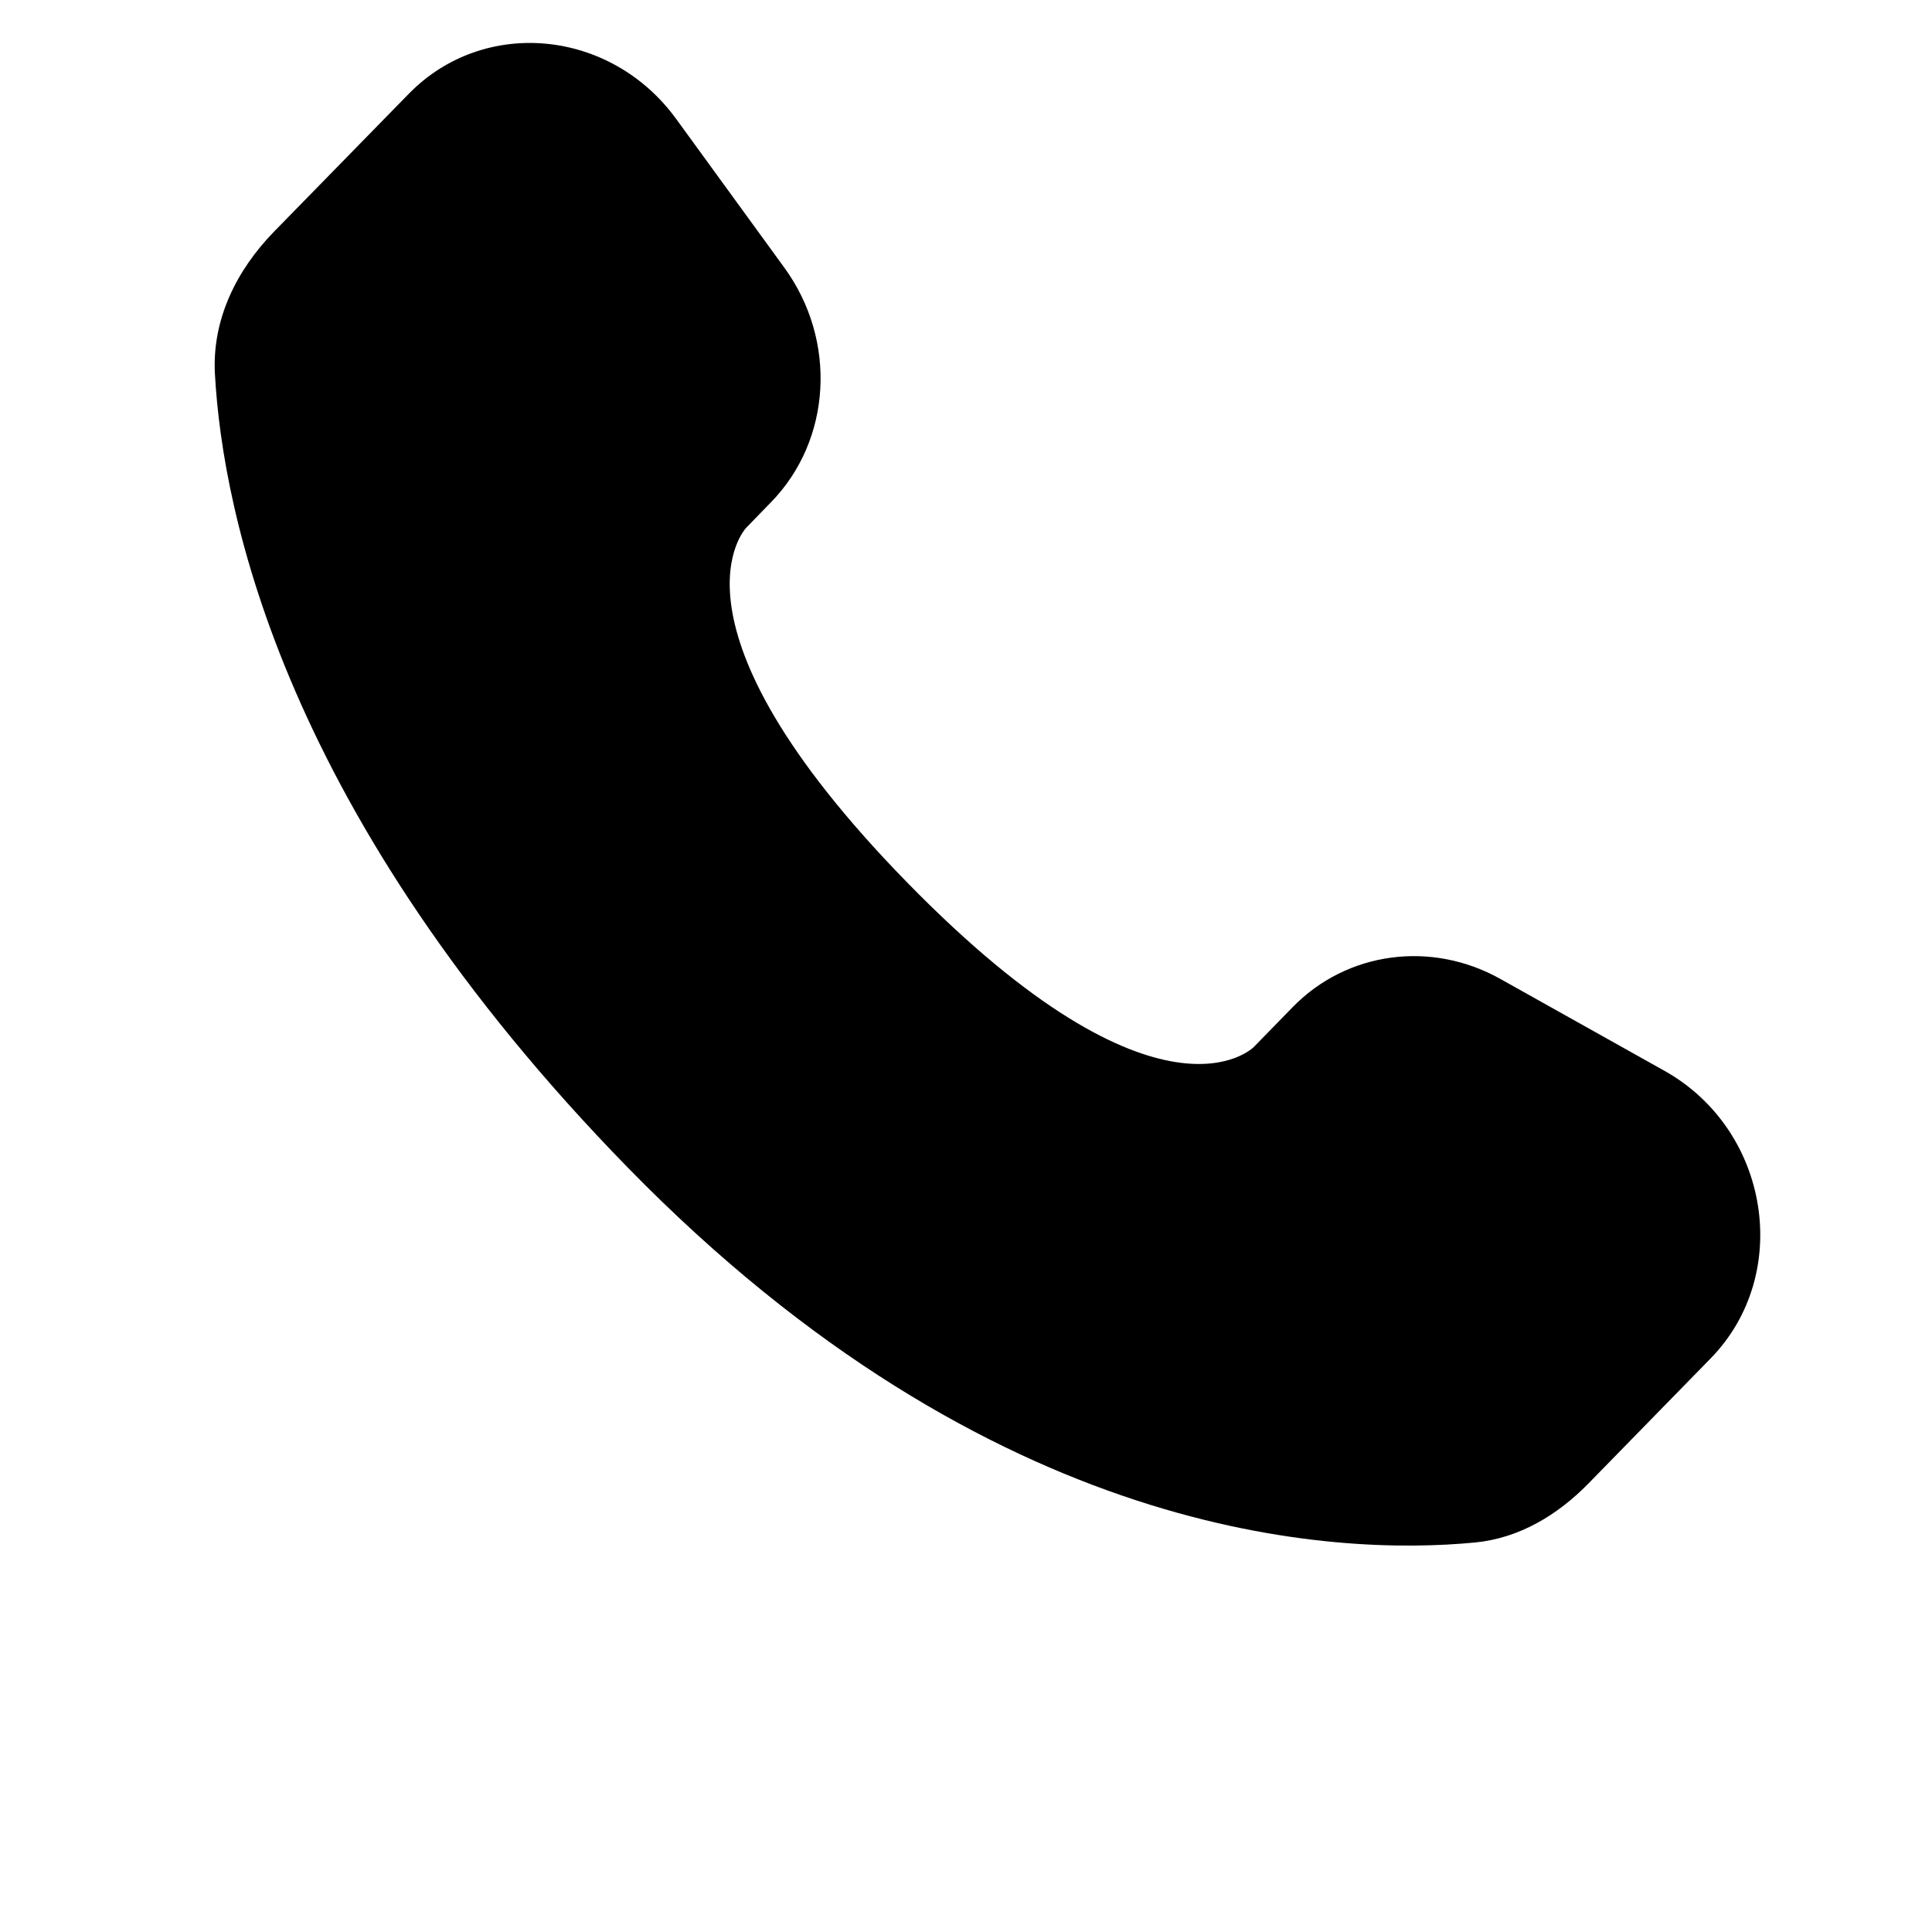 <svg width="45" height="45" viewBox="0 0 45 45" fill="none" xmlns="http://www.w3.org/2000/svg">
<path d="M30.113 23.454L29.204 24.386C29.204 24.386 27.038 26.602 21.128 20.553C15.218 14.504 17.384 12.289 17.384 12.289L17.956 11.7C19.37 10.254 19.504 7.932 18.27 6.236L15.75 2.771C14.222 0.671 11.272 0.393 9.522 2.184L6.382 5.396C5.516 6.285 4.936 7.434 5.006 8.71C5.186 11.978 6.622 19.005 14.63 27.203C23.124 35.895 31.093 36.241 34.352 35.928C35.383 35.829 36.279 35.29 37.002 34.549L39.842 31.642C41.761 29.68 41.221 26.313 38.766 24.94L34.946 22.801C33.334 21.899 31.373 22.165 30.113 23.454Z" fill="black"/>
</svg>

